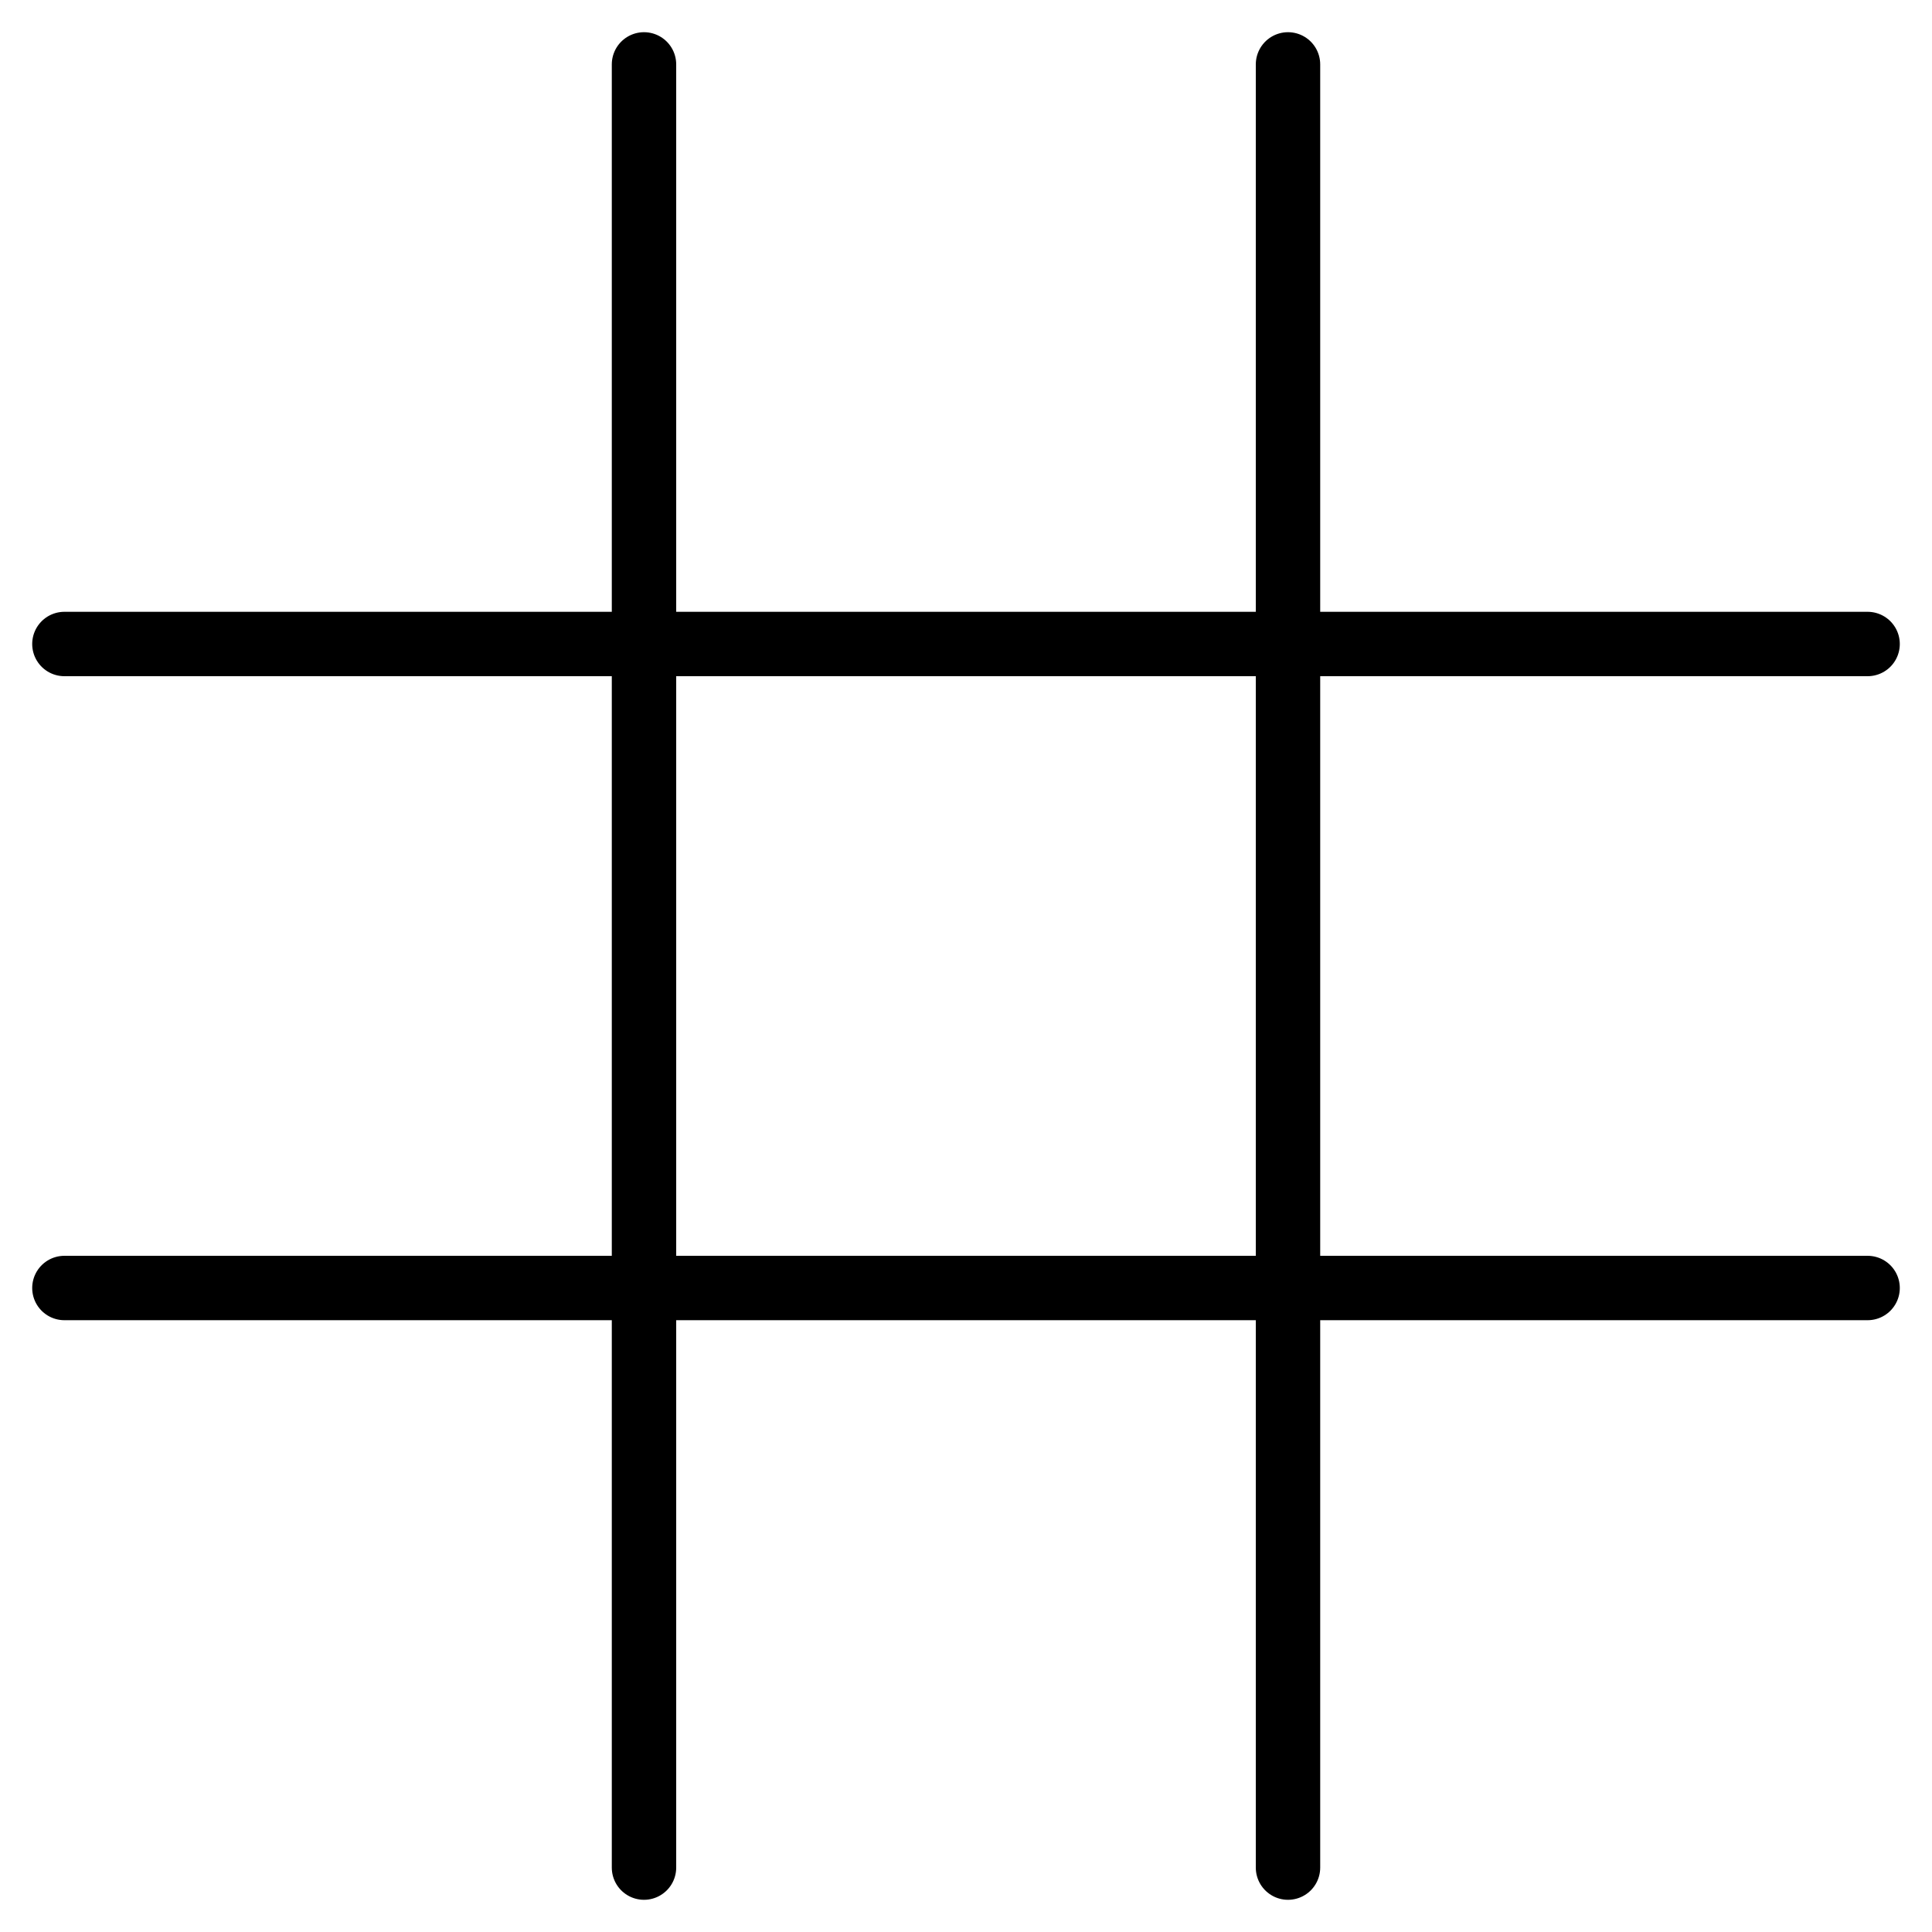 <?xml version="1.0" encoding="UTF-8"?>

<svg xmlns="http://www.w3.org/2000/svg" viewBox="0 0 300 300">
	<g stroke="black" stroke-width="10" stroke-linecap="round">
   		<line x1="10" y1="100" x2="290" y2="100" />
   		<line x1="10" y1="200" x2="290" y2="200" />
   		<line x1="100" y1="10" x2="100" y2="290" />
   		<line x1="200" y1="10" x2="200" y2="290" />
   	</g>
</svg>